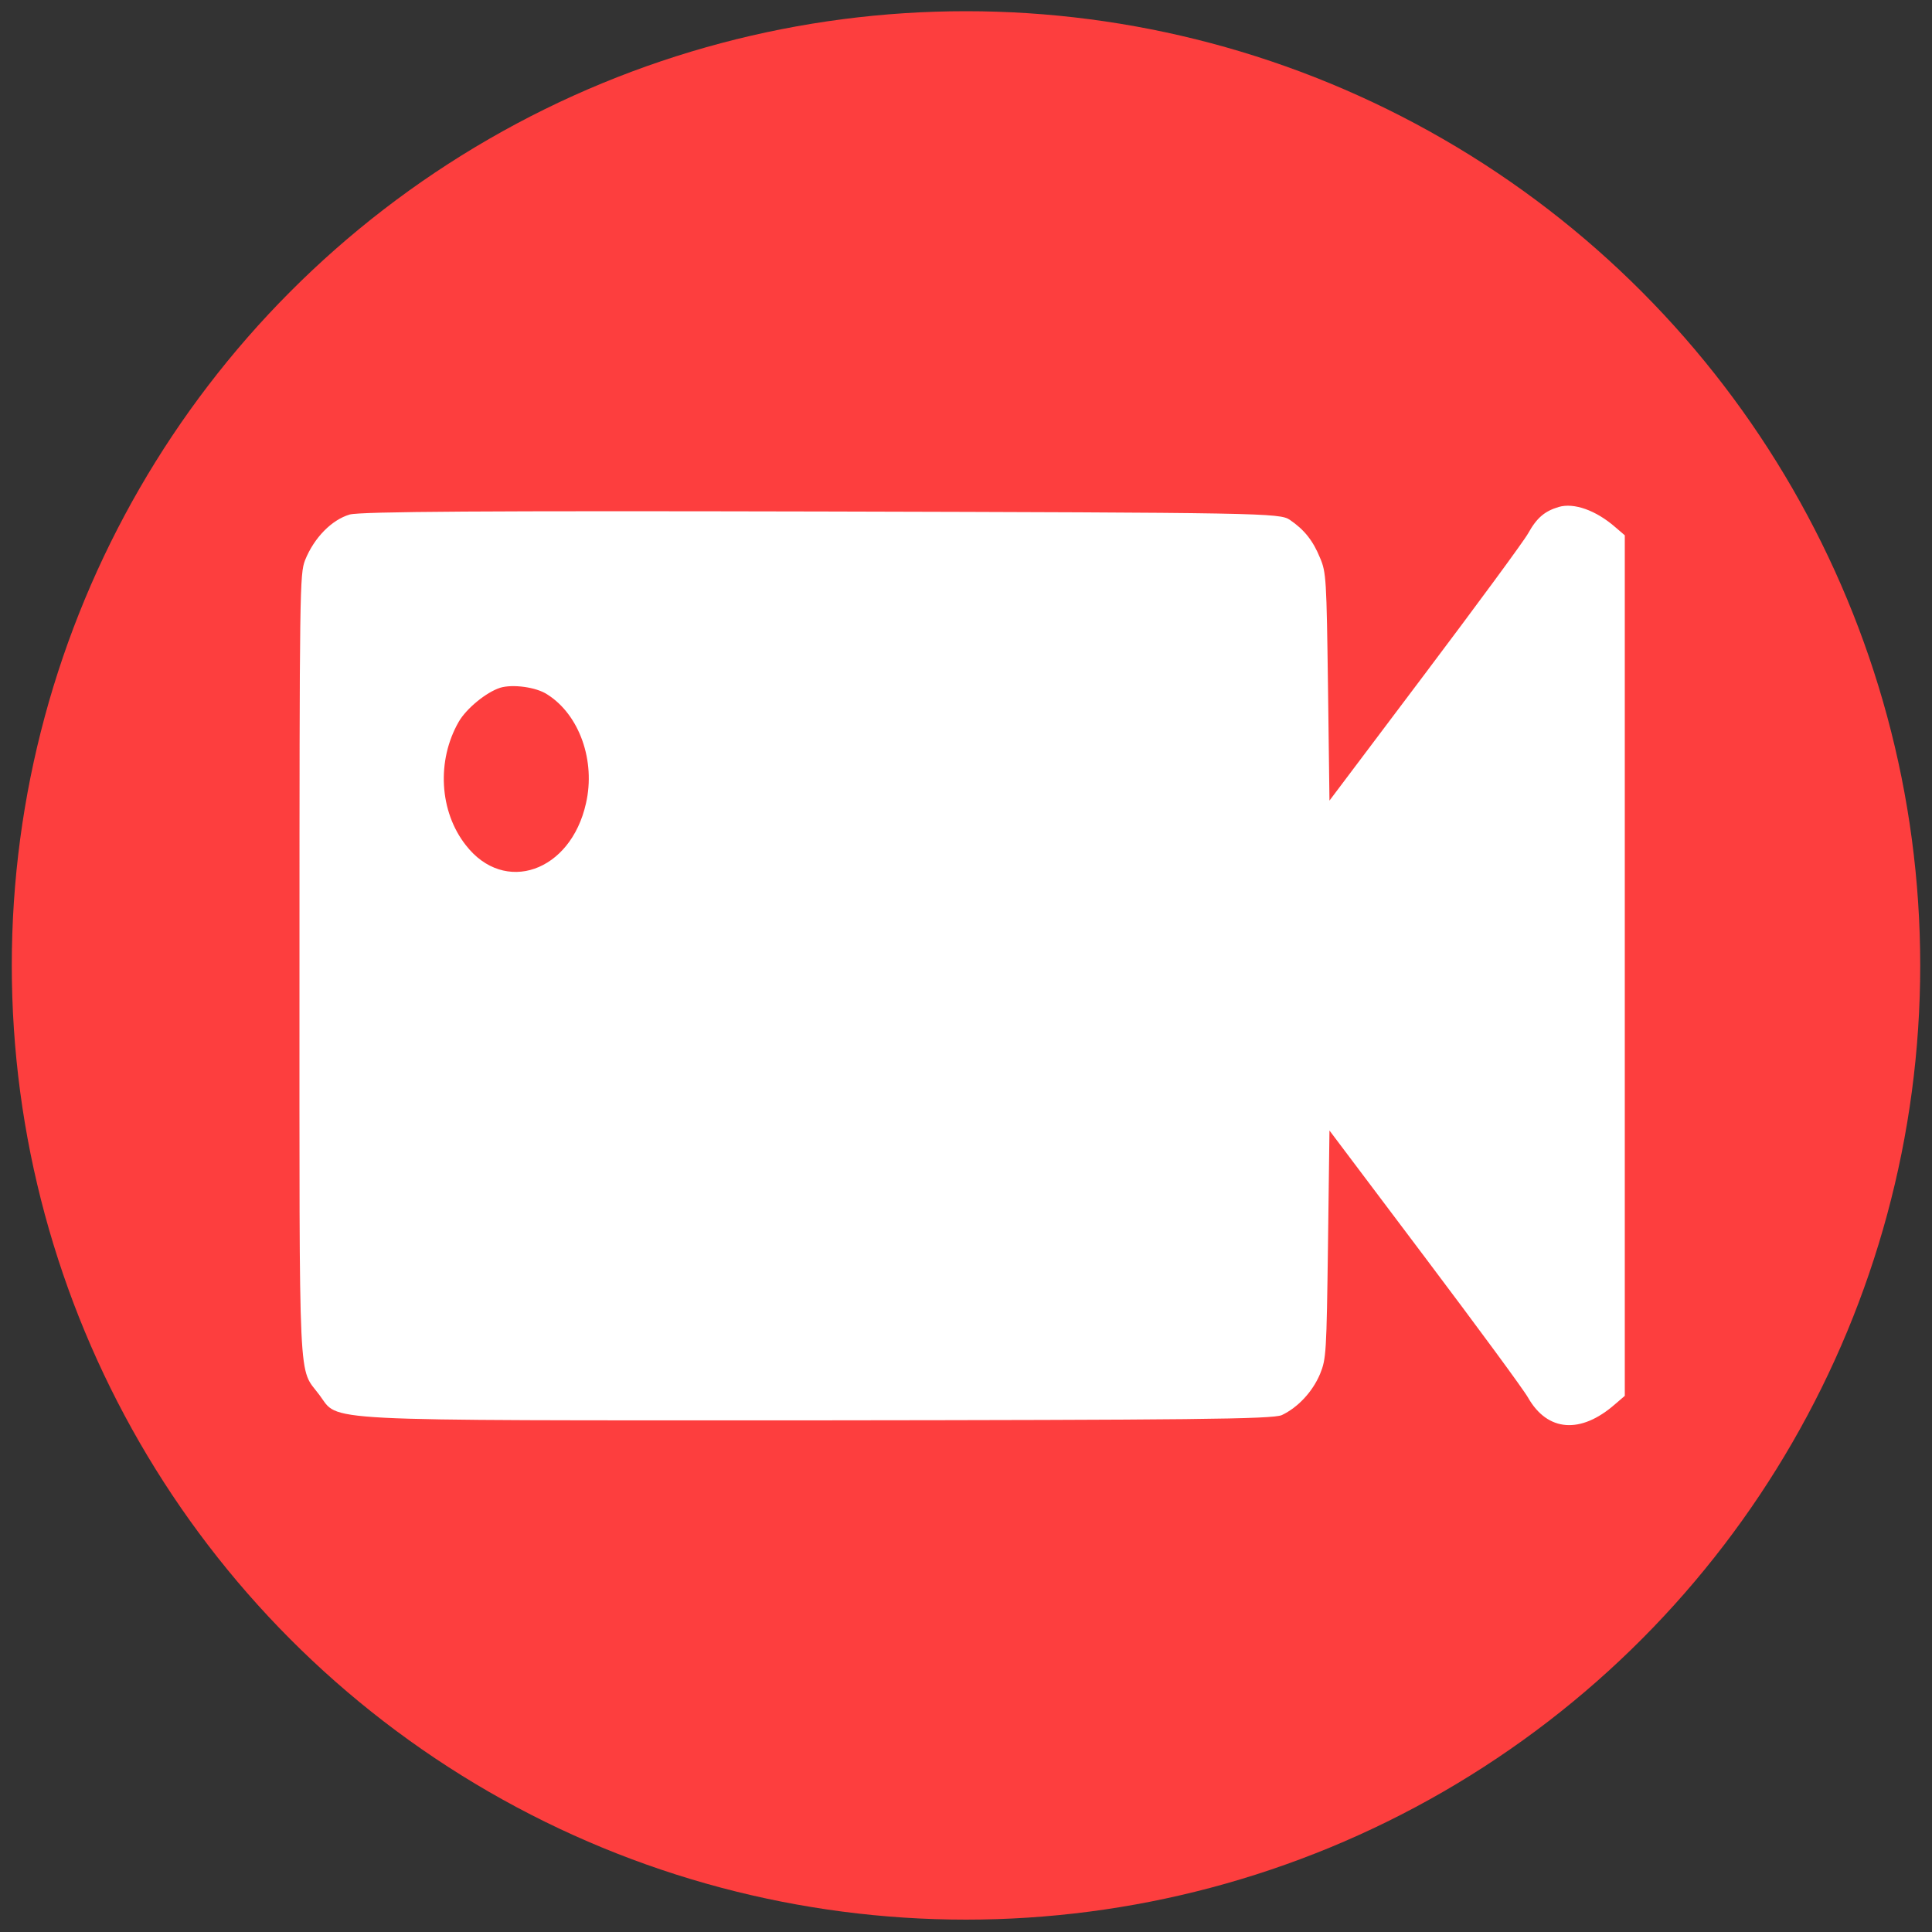 <?xml version="1.0" encoding="utf-8"?>
<!-- Generator: Adobe Illustrator 21.0.0, SVG Export Plug-In . SVG Version: 6.00 Build 0)  -->
<svg version="1.1" id="图层_1" xmlns="http://www.w3.org/2000/svg" xmlns:xlink="http://www.w3.org/1999/xlink" x="0px" y="0px"
     viewBox="0 0 1000 1000" style="enable-background:new 0 0 1000 1000;" xml:space="preserve">
<rect x="0" y="0" width="1000" height="1000" fill="#333333" stroke="none"/>
<style type="text/css">
    .st0{fill:rgb(253, 62, 62);}
    .st1{fill:#FFFFFF;}
</style>
<g>
    <circle class="st0" cx="500" cy="499.7" r="493.9"/>
    <g>
        <g transform="translate(0,511) scale(0.1,-0.1)">
            <path class="st1" d="M8067.7,2485.9c-71.5-21.5-112.6-54.7-158.2-136.7c-22.8-41-264.7-369.2-535.4-728.7l-492.8-654.4l-7.6,588
                c-7.6,556.8-9.1,593.9-41.1,668.1c-36.5,89.9-82.1,146.5-156.7,197.3c-51.7,35.2-143,37.1-2418.4,43
                c-1741.6,4-2386.5,0-2447.3-15.6c-92.7-27.3-184-119.1-231.2-236.4c-27.4-72.3-28.9-138.7-28.9-2098.1
                c0-2250.5-7.6-2072.7,103.5-2223.2c104.9-138.7-59.3-130.9,2564.4-130.9c1931.7,2,2369.8,5.8,2416.9,27.3
                c82.1,39.1,158.2,119.1,197.7,212.9c31.9,78.1,33.5,107.4,41.1,672l7.6,588l492.8-654.4c270.8-359.4,512.6-687.6,535.4-728.7
                c100.4-175.9,272.3-189.5,450.2-33.3l50.2,43V112.3v2227l-50.2,43C8260.9,2468.3,8146.8,2509.3,8067.7,2485.9z M2833.8,1514.9
                c165.8-105.5,249.5-343.8,199.3-562.6C2954,596.7,2610.3,477.6,2411,735.5c-136.9,173.9-152.1,437.6-36.5,638.8
                c39.5,68.4,141.5,152.4,214.5,175.9C2652.8,1569.7,2776,1554,2833.8,1514.9z"/>
        </g>
    </g>
</g>
</svg>
